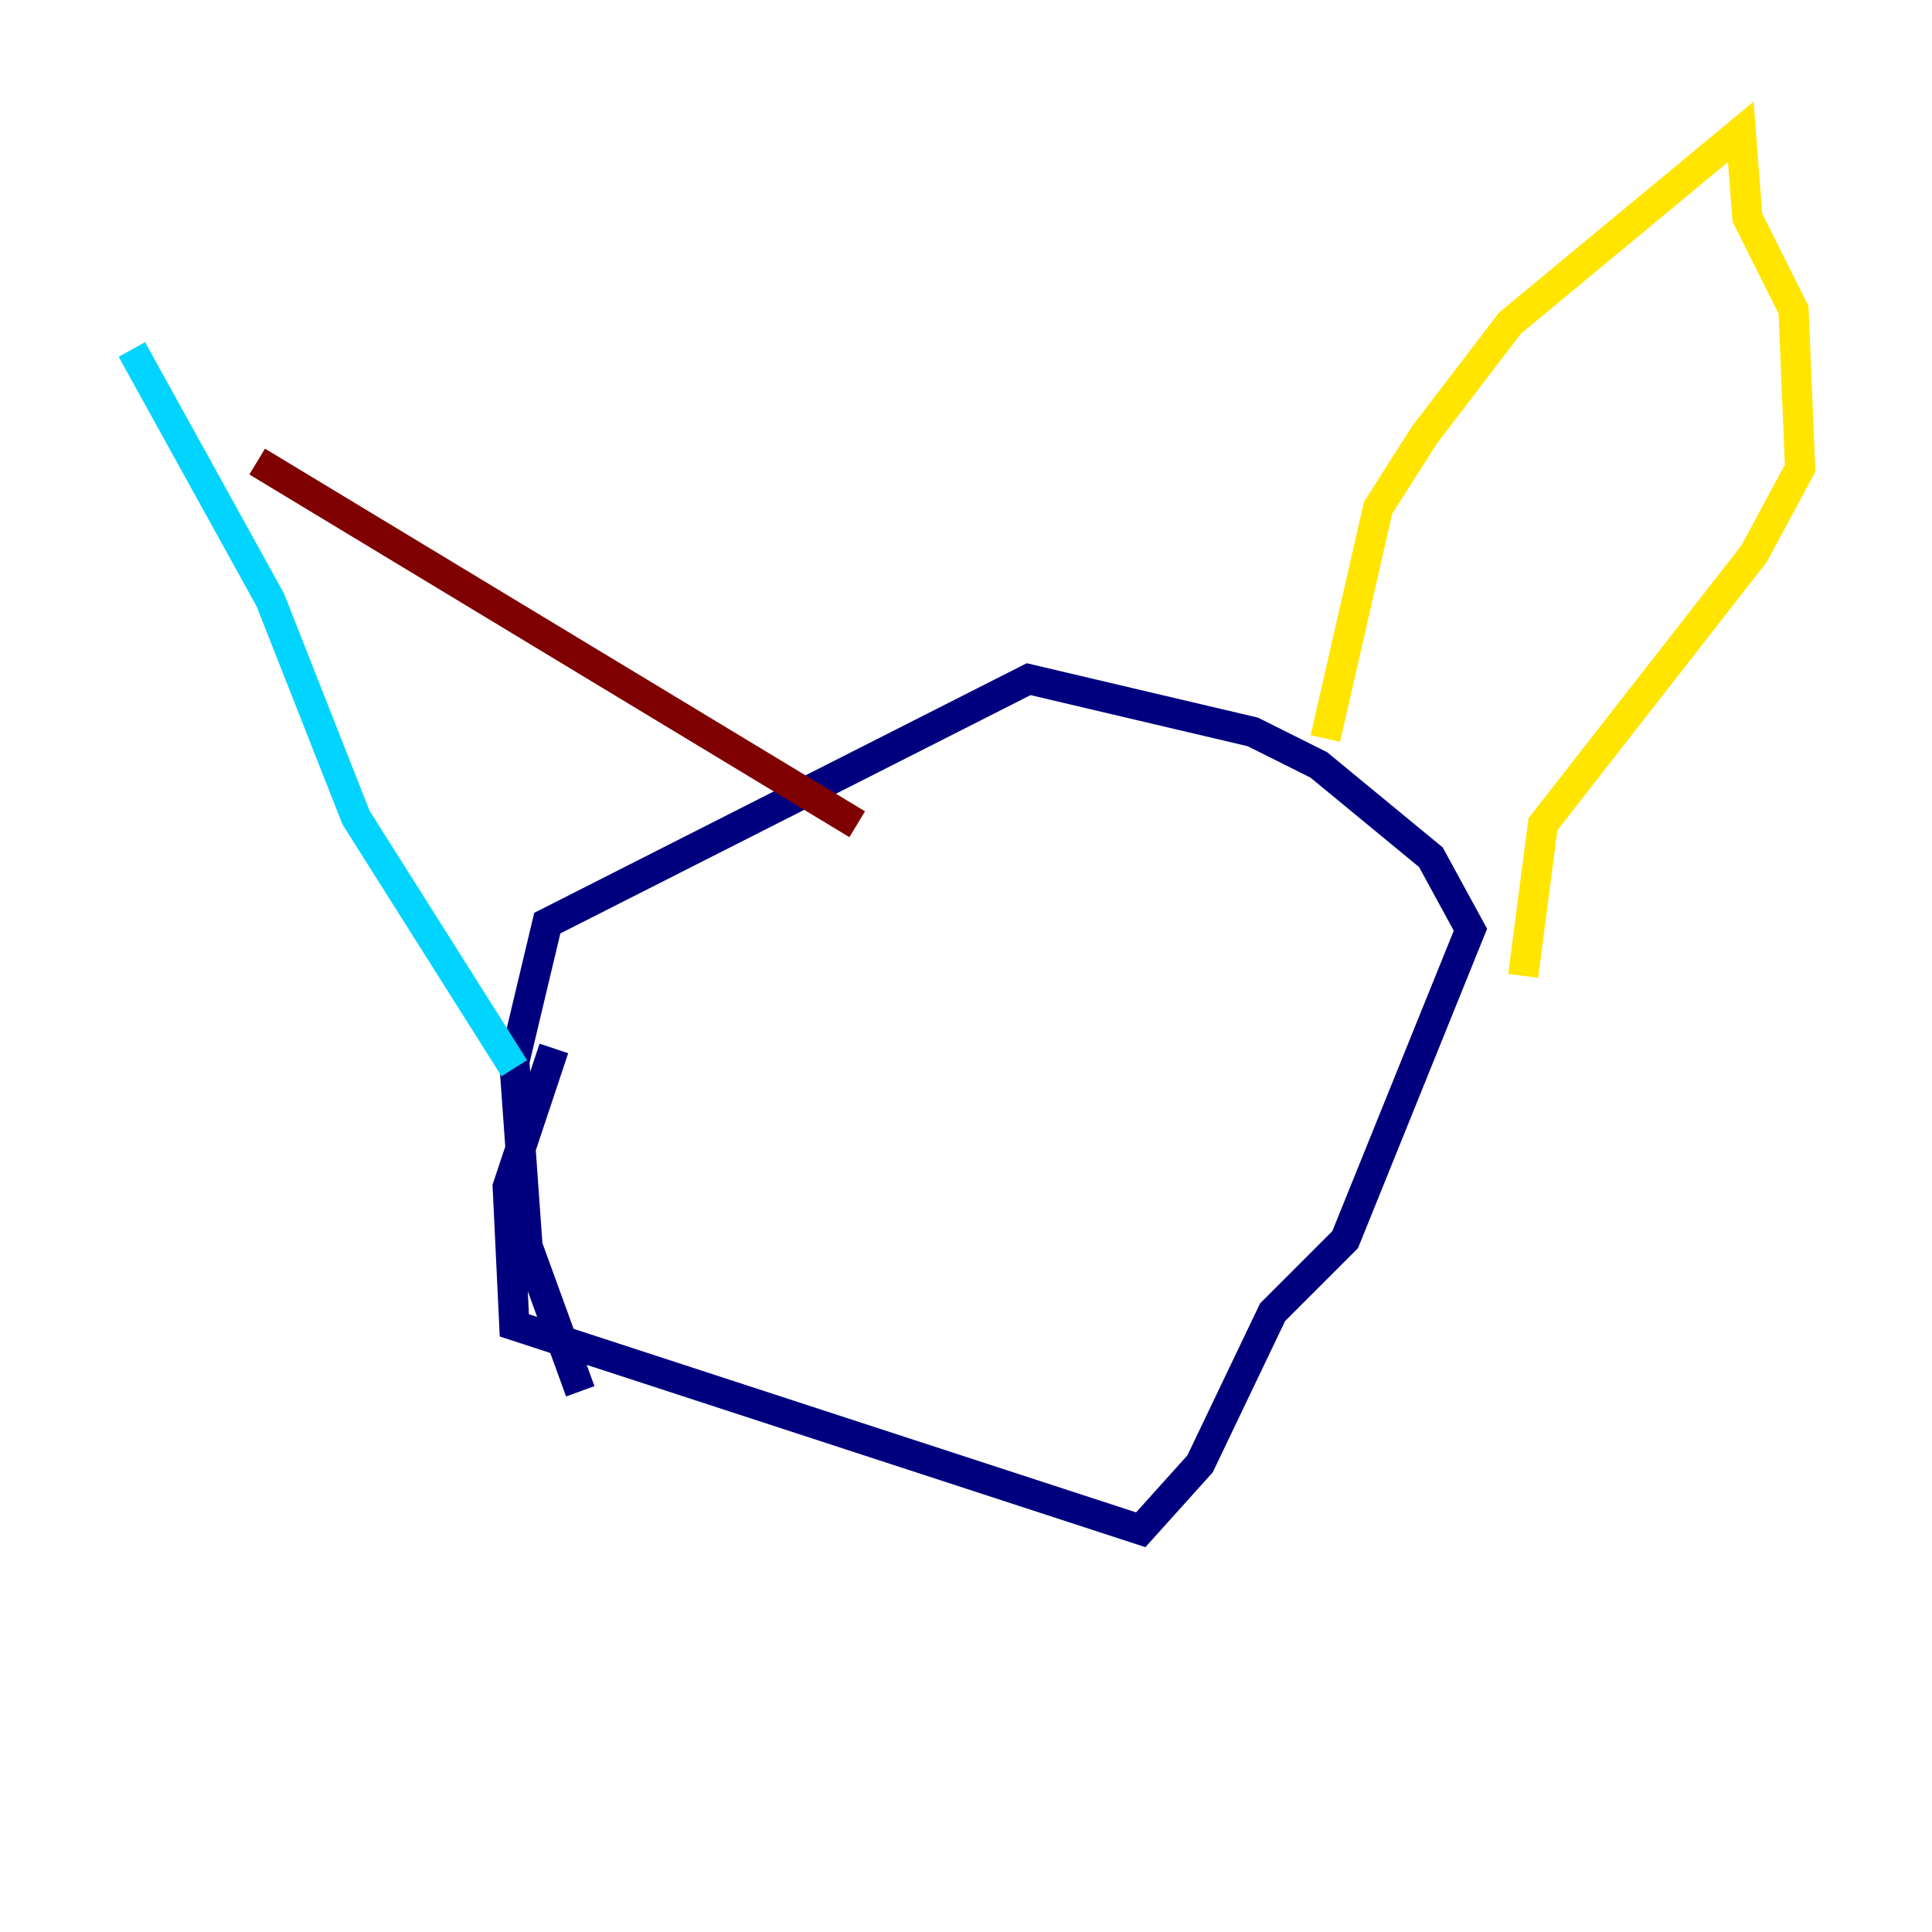 <?xml version="1.0" encoding="utf-8" ?>
<svg baseProfile="tiny" height="128" version="1.2" viewBox="0,0,128,128" width="128" xmlns="http://www.w3.org/2000/svg" xmlns:ev="http://www.w3.org/2001/xml-events" xmlns:xlink="http://www.w3.org/1999/xlink"><defs /><polyline fill="none" points="38.444,92.177 34.949,82.567 34.075,70.335 36.259,61.16 68.15,44.997 83.003,48.492 87.372,50.676 94.799,56.792 97.42,61.597 89.12,82.13 84.314,86.935 79.508,96.983 75.577,101.352 34.075,87.809 33.638,78.635 36.696,69.461" stroke="#00007f" stroke-width="2" /><polyline fill="none" points="34.075,70.771 23.59,54.171 17.911,39.754 8.737,23.154" stroke="#00d4ff" stroke-width="2" /><polyline fill="none" points="87.809,48.928 91.304,33.638 94.362,28.833 100.041,21.406 115.331,8.737 115.768,14.416 118.826,20.532 119.263,31.017 116.205,36.696 102.225,54.608 100.915,64.655" stroke="#ffe500" stroke-width="2" /><polyline fill="none" points="17.038,30.58 56.792,54.608" stroke="#7f0000" stroke-width="2" /></svg>